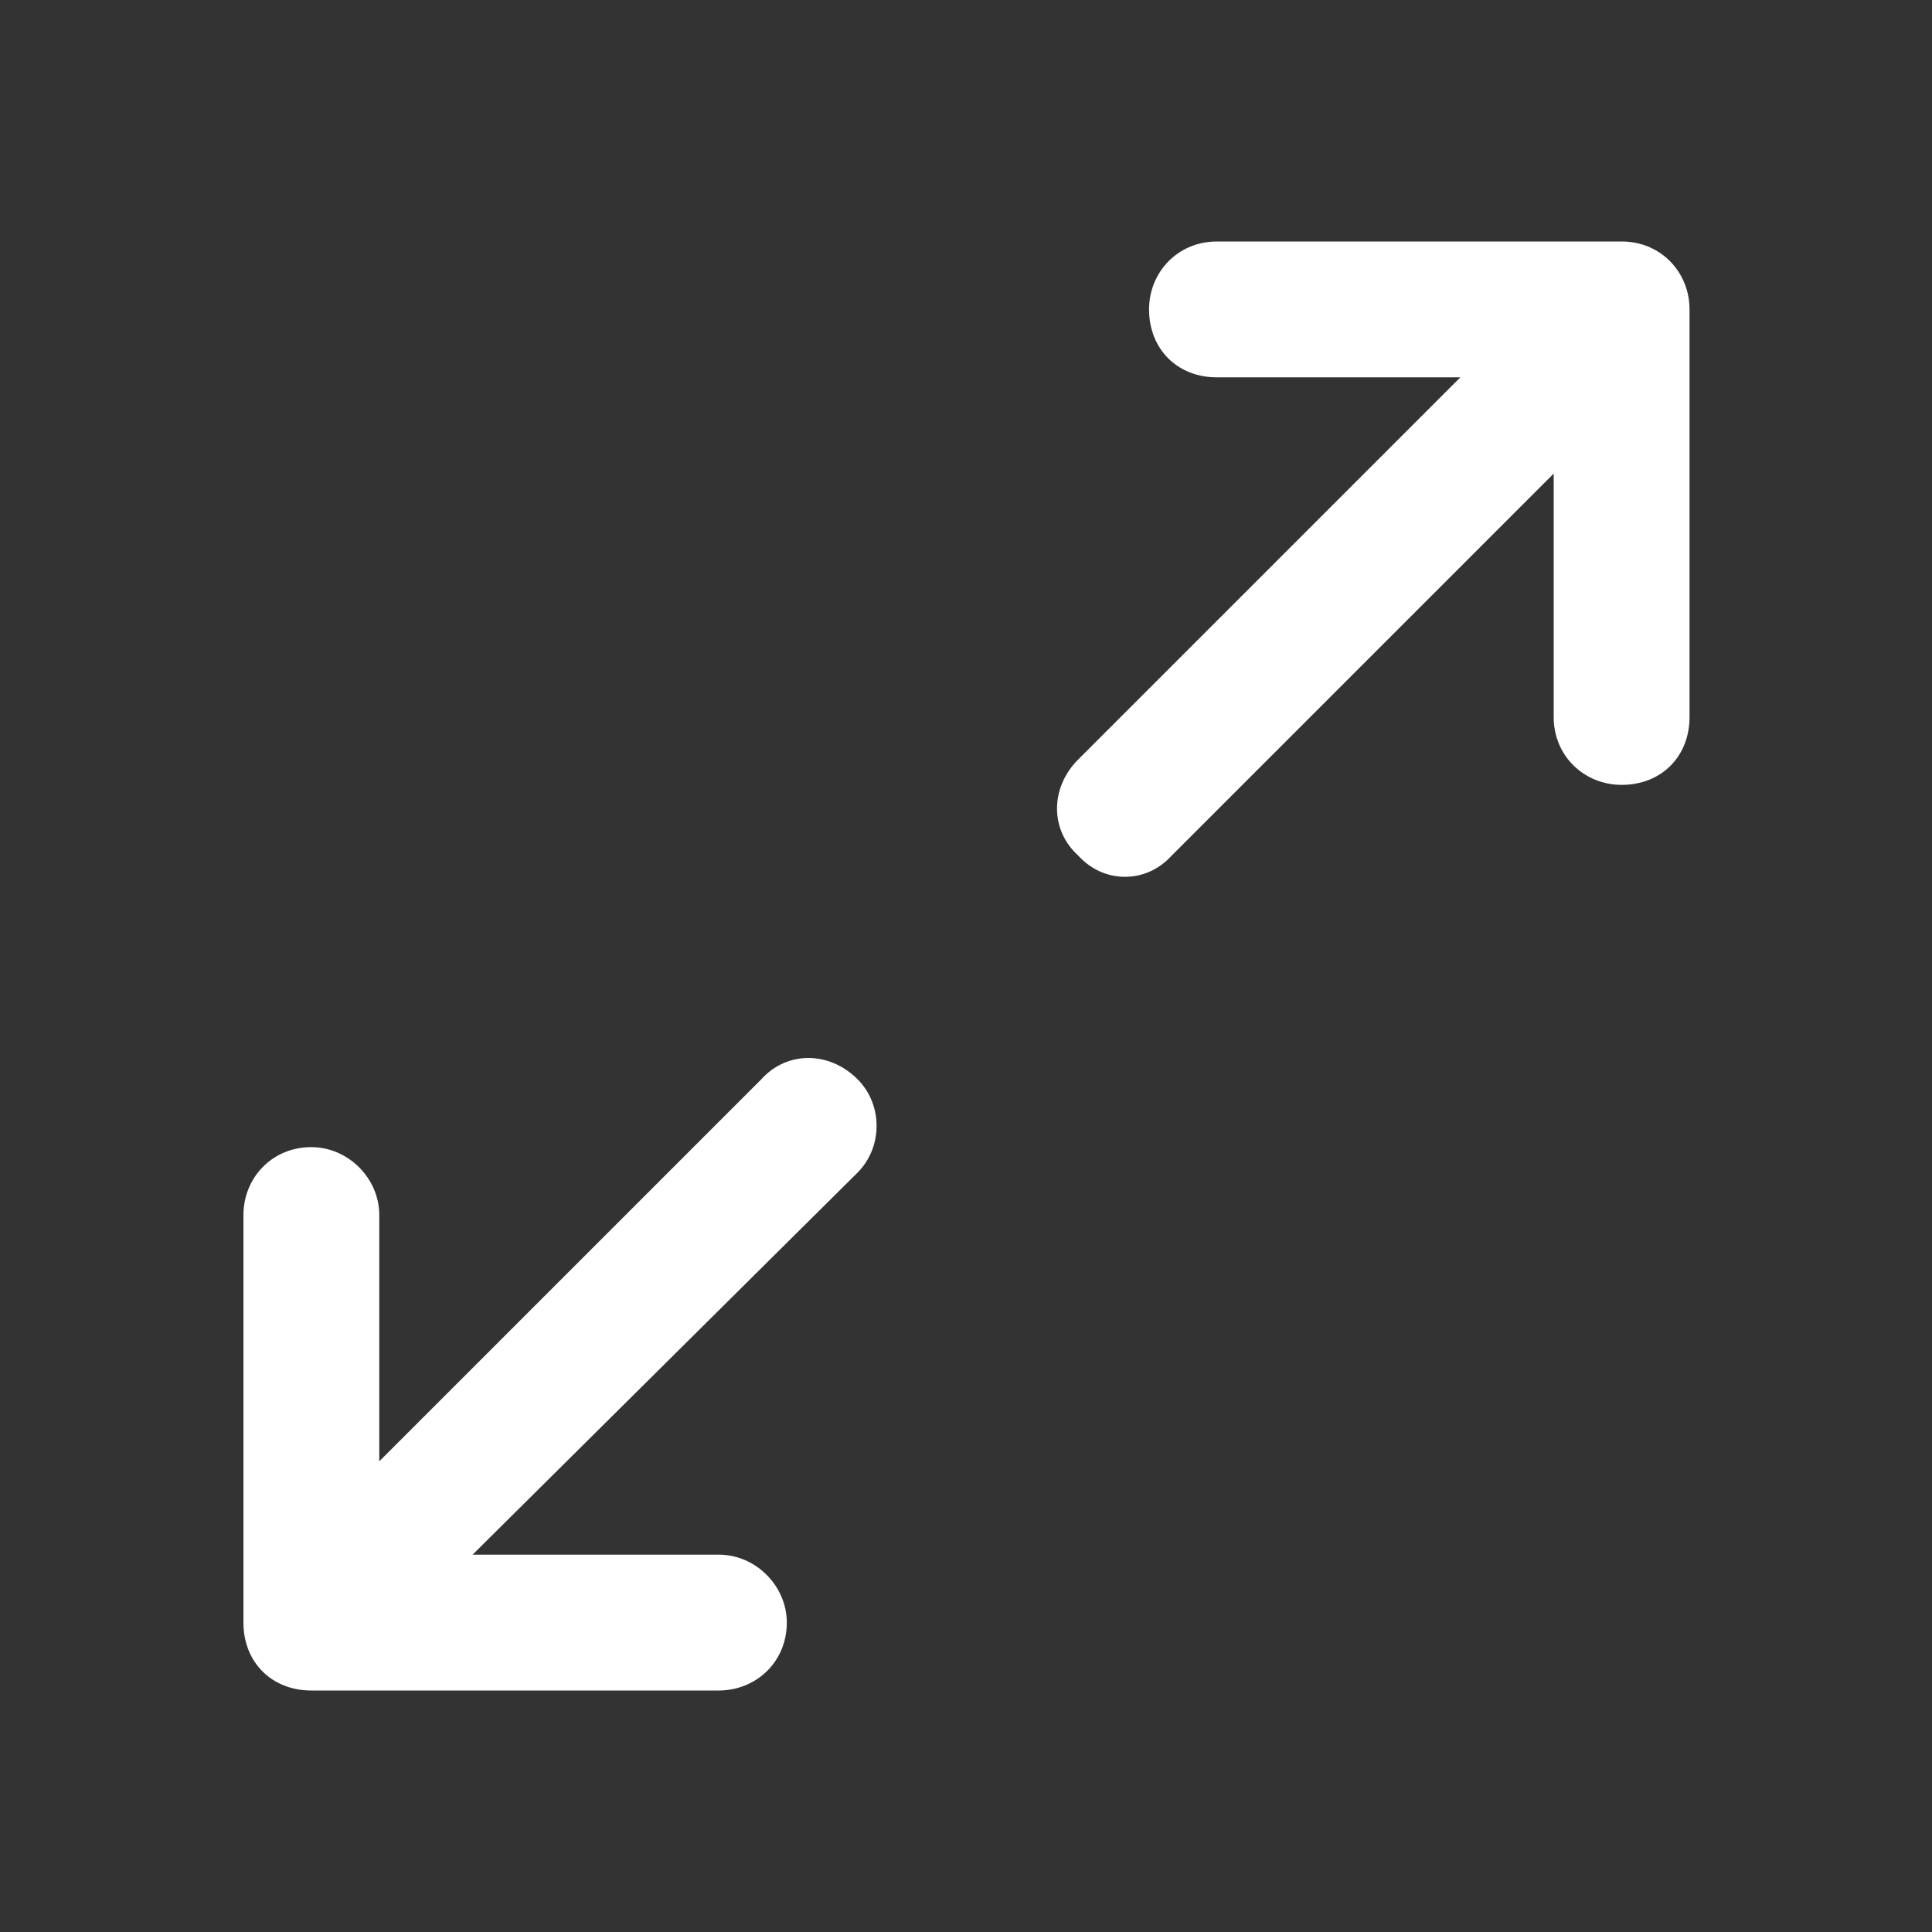 <svg width="16" height="16" viewBox="0 0 16 16" fill="none" xmlns="http://www.w3.org/2000/svg">
<rect x="0" y="0" width="16" height="16" fill="#333333" stroke="none"/>
<path d="M8.93 6.289L12.094 3.125H10.078C9.75 3.125 9.516 2.891 9.516 2.562C9.516 2.258 9.75 2 10.078 2H13.43C13.758 2 13.992 2.258 13.992 2.562V5.938C13.992 6.266 13.758 6.5 13.43 6.5C13.125 6.5 12.867 6.266 12.867 5.938V3.922L9.703 7.086C9.492 7.32 9.141 7.32 8.93 7.086C8.695 6.875 8.695 6.523 8.93 6.289ZM7.102 9.711L3.914 12.875H5.953C6.258 12.875 6.516 13.133 6.516 13.438C6.516 13.766 6.258 14 5.953 14H2.578C2.25 14 2.016 13.766 2.016 13.438V10.062C2.016 9.758 2.25 9.5 2.578 9.5C2.883 9.5 3.141 9.758 3.141 10.062V12.102L6.305 8.938C6.516 8.703 6.867 8.703 7.102 8.938C7.312 9.148 7.312 9.5 7.102 9.711Z" fill="white"/>
</svg>
